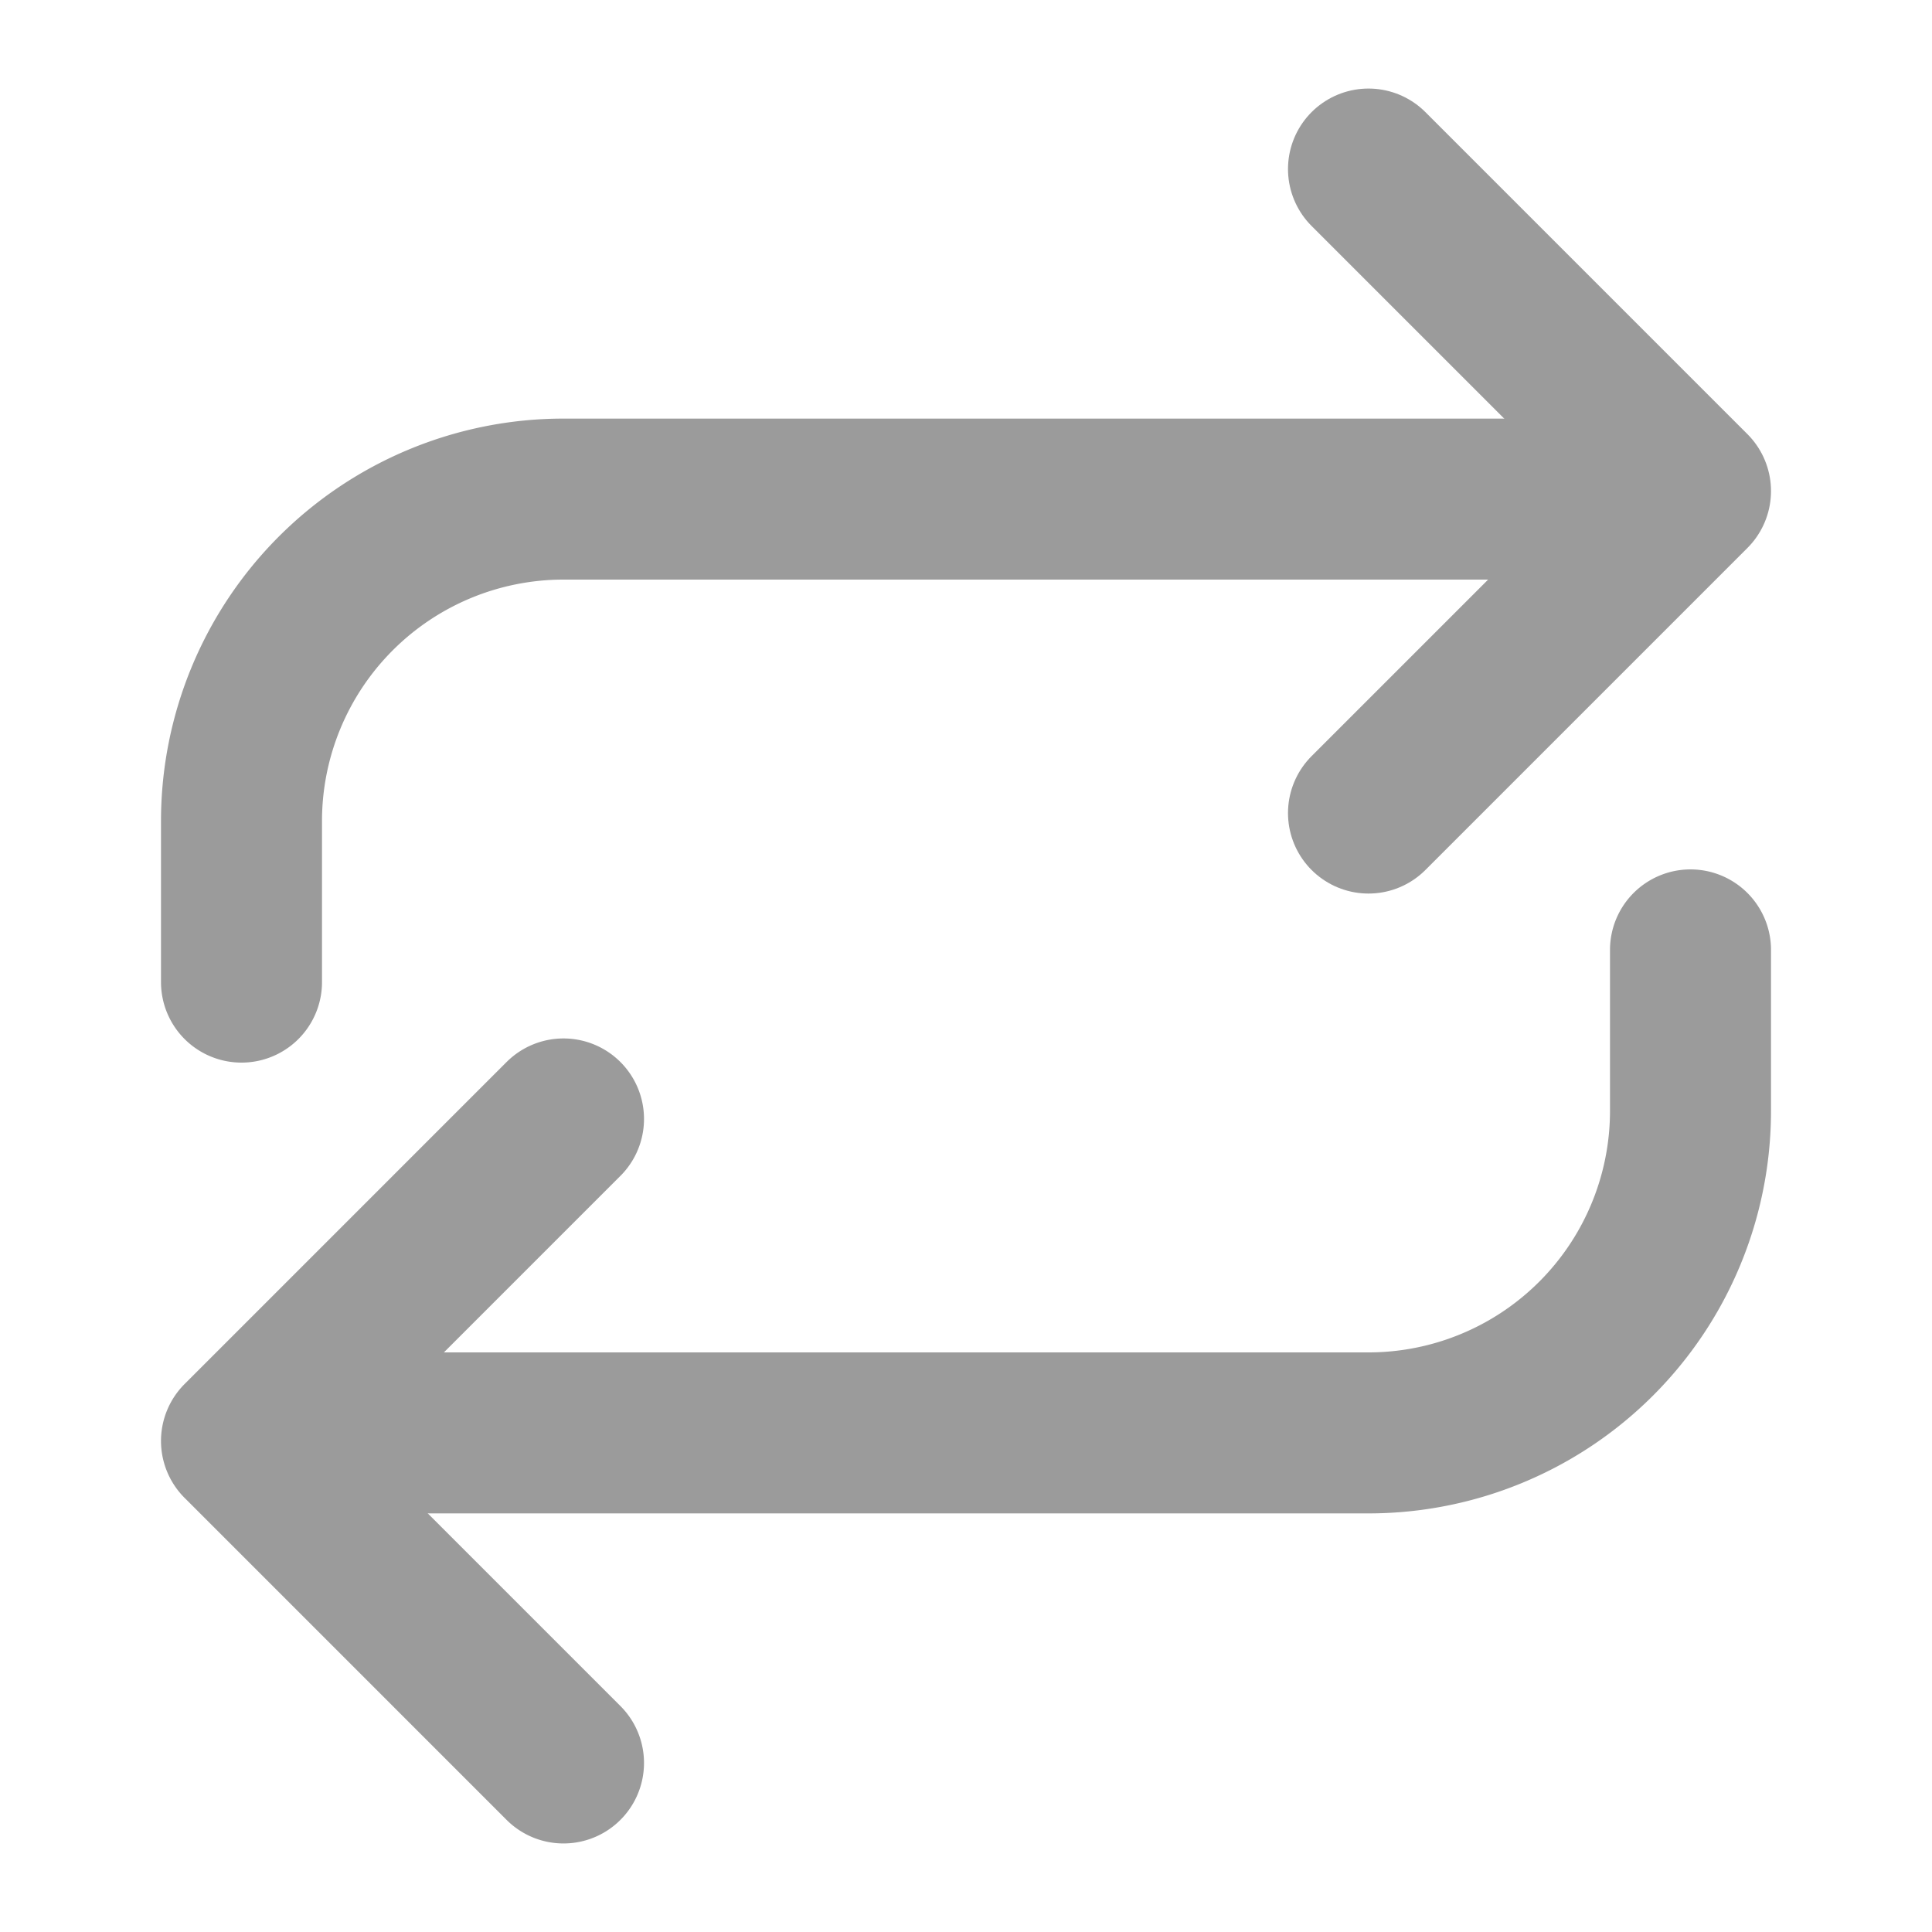 <svg xmlns="http://www.w3.org/2000/svg" width="28" height="28" viewBox="0 0 24 24" fill="none" stroke="#9b9b9b" stroke-width="2" stroke-linecap="round" stroke-linejoin="round"><path d="M17 2.1l4 4-4 4"/><path d="M3 12.2v-2a4 4 0 0 1 4-4h12.8M7 21.9l-4-4 4-4"/><path d="M21 11.8v2a4 4 0 0 1-4 4H4.2"/></svg>

